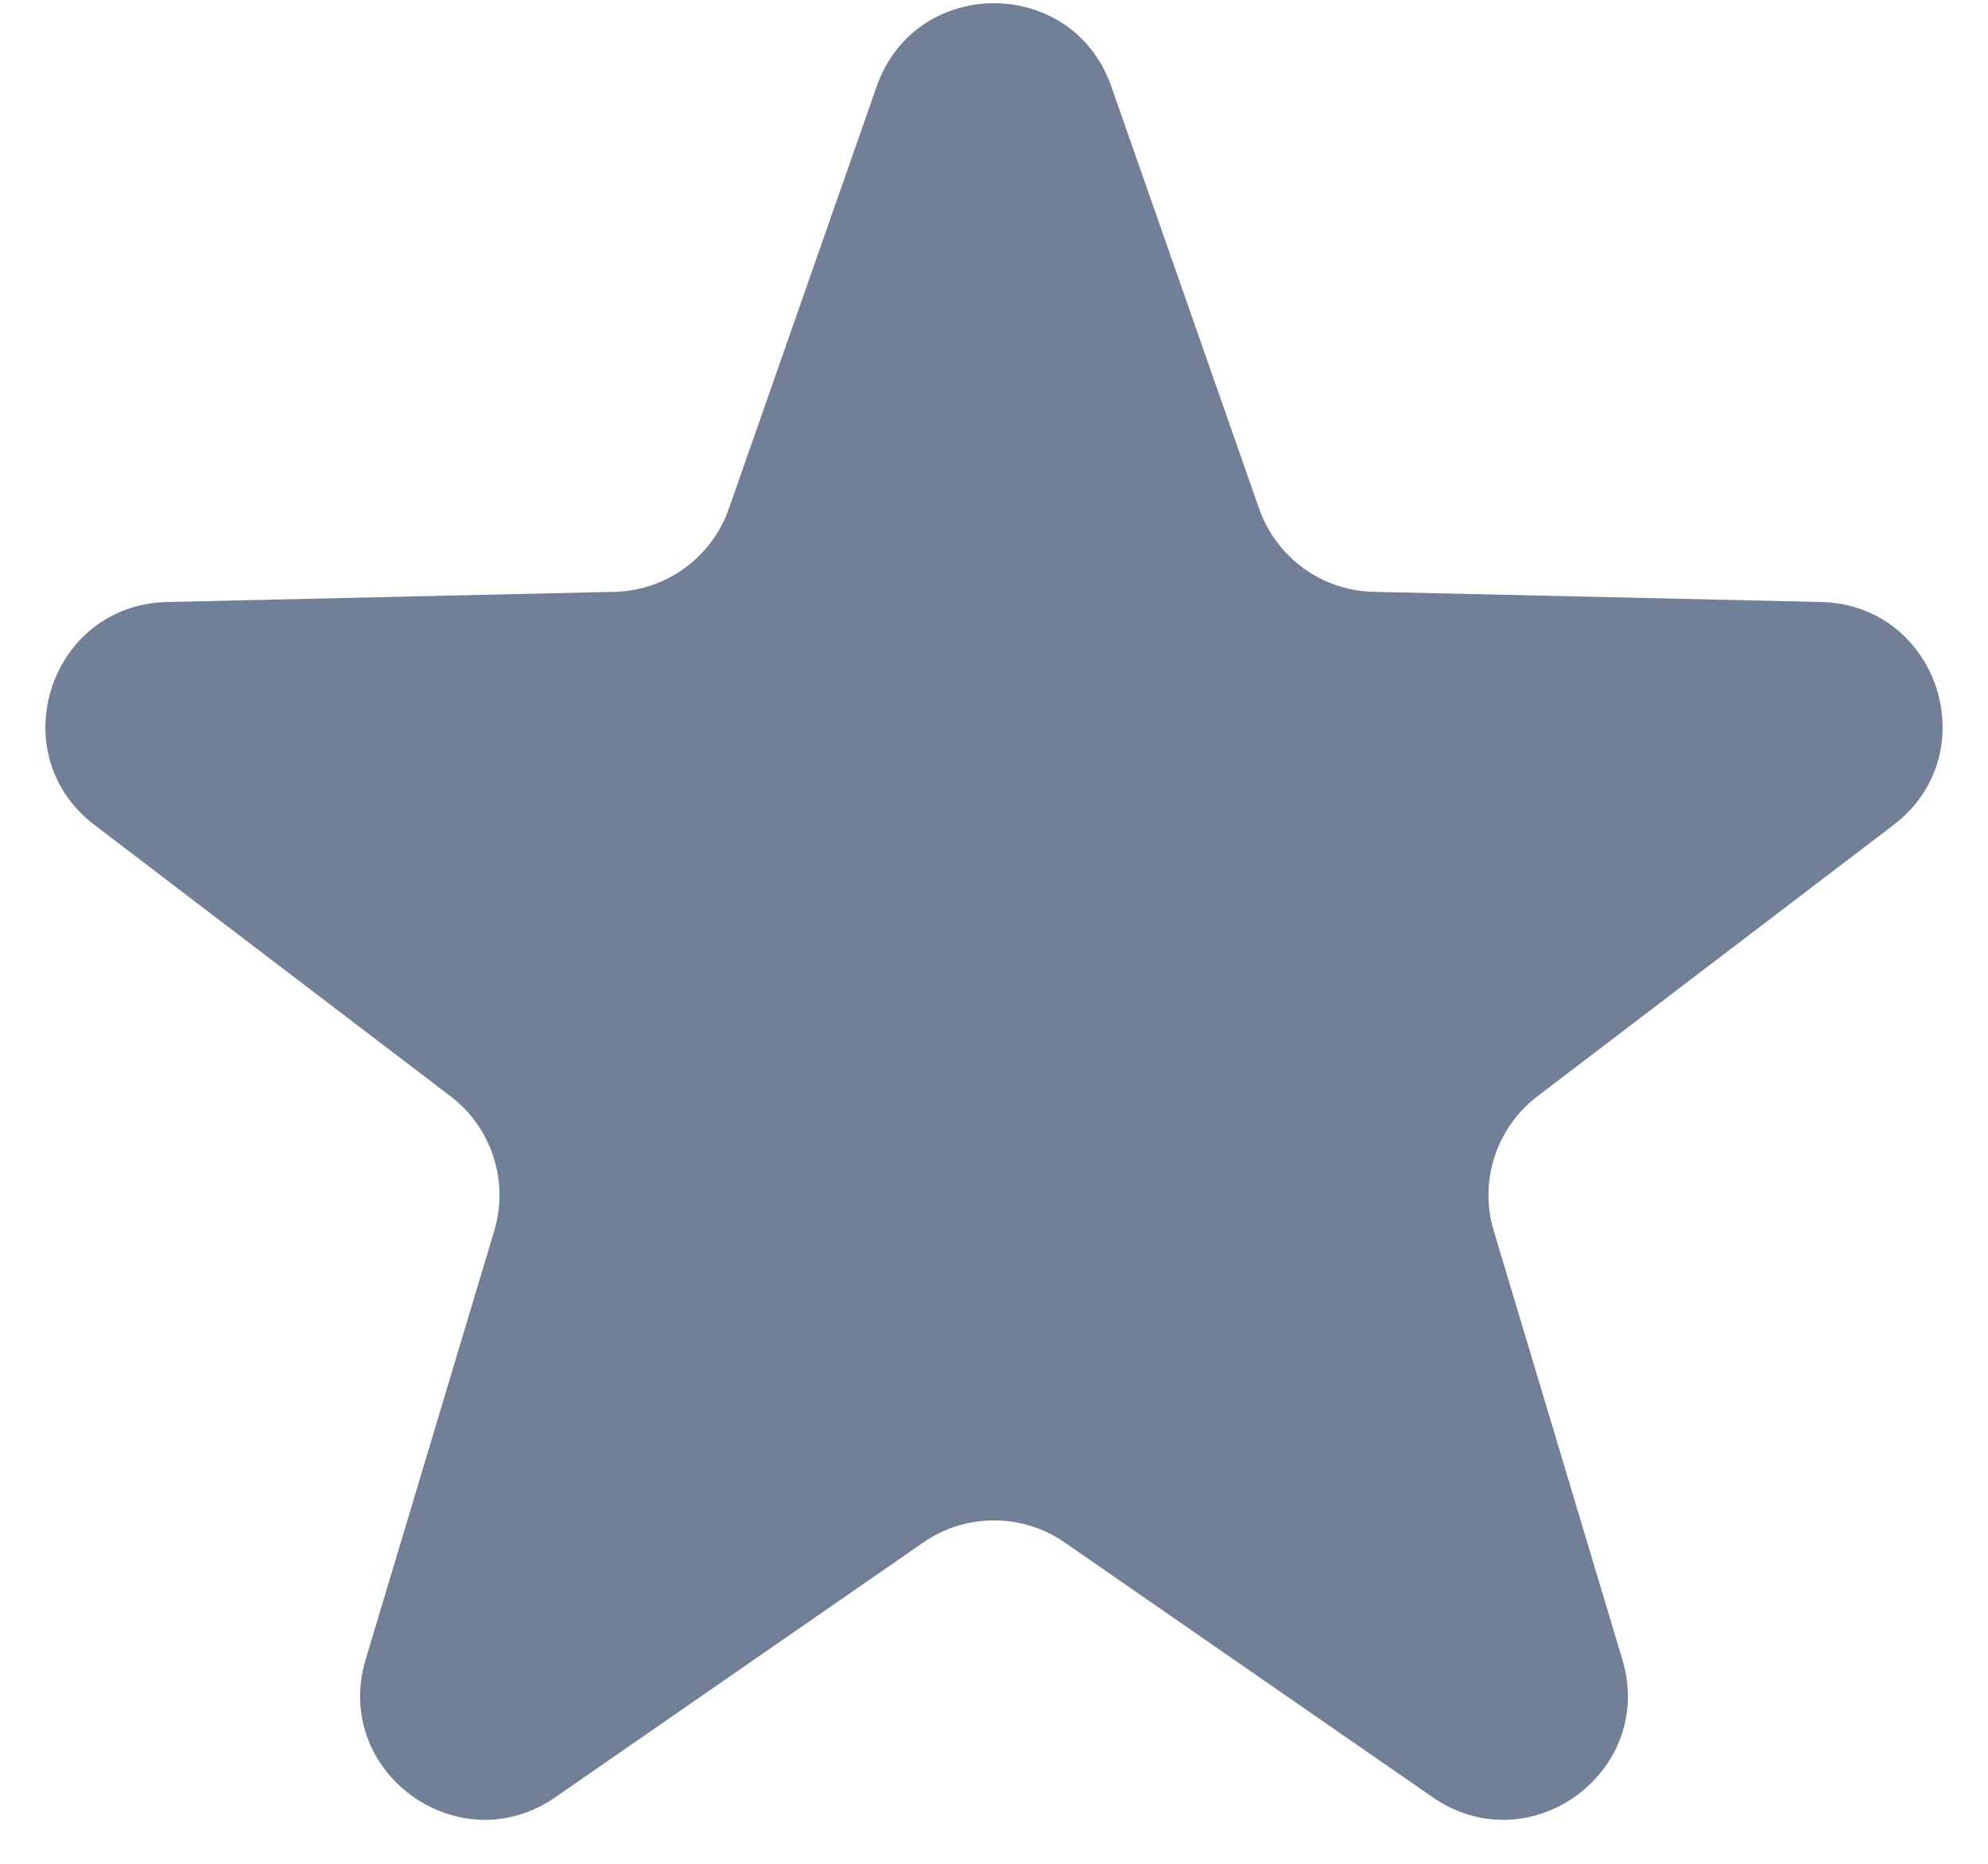 <svg width="16" height="15" viewBox="0 0 16 15" fill="none" xmlns="http://www.w3.org/2000/svg">
<path d="M7.056 0.695C7.369 -0.197 8.631 -0.197 8.944 0.695L10.134 4.094C10.272 4.487 10.639 4.754 11.055 4.763L14.656 4.845C15.601 4.867 15.991 6.067 15.239 6.64L12.374 8.823C12.043 9.075 11.902 9.506 12.022 9.905L13.057 13.355C13.329 14.261 12.308 15.003 11.53 14.464L8.569 12.414C8.227 12.177 7.773 12.177 7.431 12.414L4.47 14.464C3.692 15.003 2.671 14.261 2.943 13.355L3.978 9.905C4.097 9.506 3.957 9.075 3.626 8.823L0.761 6.64C0.009 6.067 0.399 4.867 1.344 4.845L4.945 4.763C5.361 4.754 5.728 4.487 5.866 4.094L7.056 0.695Z" fill="#718096"/>
</svg>
